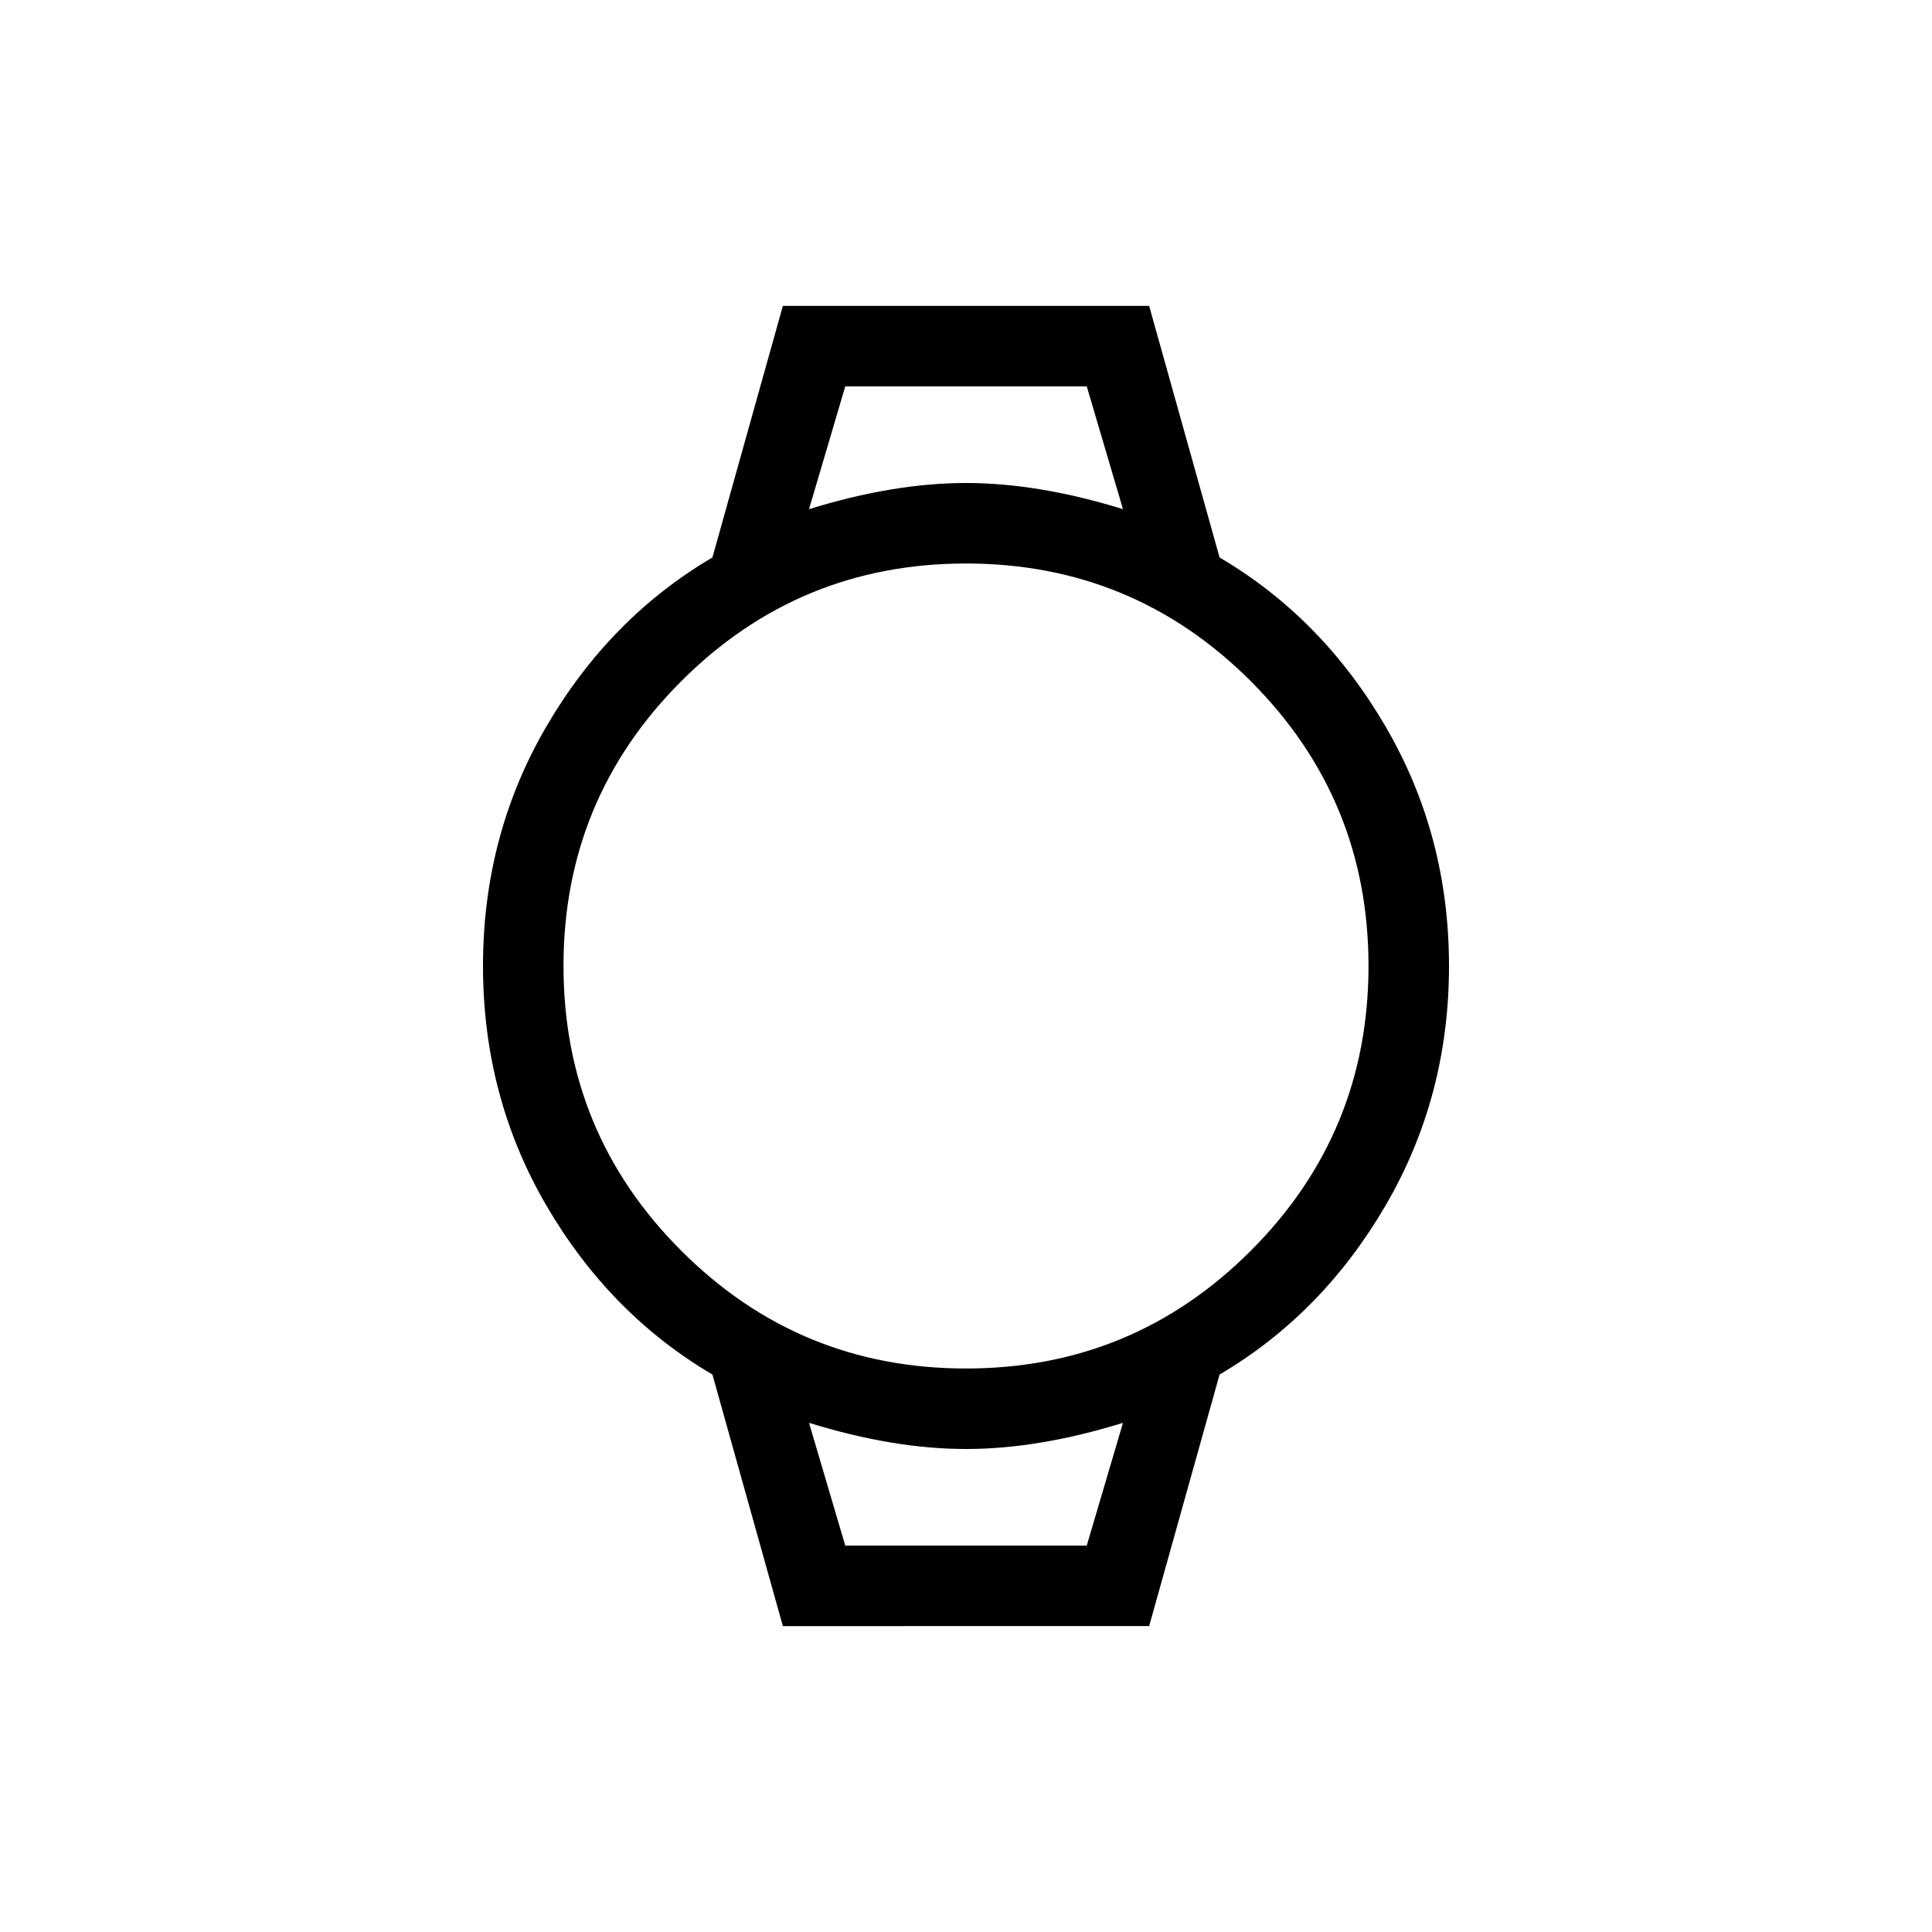 <svg xmlns="http://www.w3.org/2000/svg" height="24" width="24"><path d="m9.725 20.2-.875-3.125q-1.275-.75-2.063-2.1Q6 13.625 6 12t.787-2.975q.788-1.35 2.063-2.1L9.725 3.8h4.55l.875 3.125q1.275.75 2.062 2.1Q18 10.375 18 12t-.788 2.975q-.787 1.35-2.062 2.1l-.875 3.125ZM12 17q2.075 0 3.538-1.463Q17 14.075 17 12t-1.462-3.538Q14.075 7 12 7 9.925 7 8.463 8.462 7 9.925 7 12q0 2.075 1.463 3.537Q9.925 17 12 17ZM10.05 6.325Q11.1 6 12 6q.9 0 1.95.325L13.5 4.8h-3ZM10.5 19.2h3l.45-1.525Q12.9 18 12 18q-.9 0-1.95-.325Zm-.45-14.4H13.95h-3.9Zm.45 14.4h-.45 3.9-.45Z"/></svg>